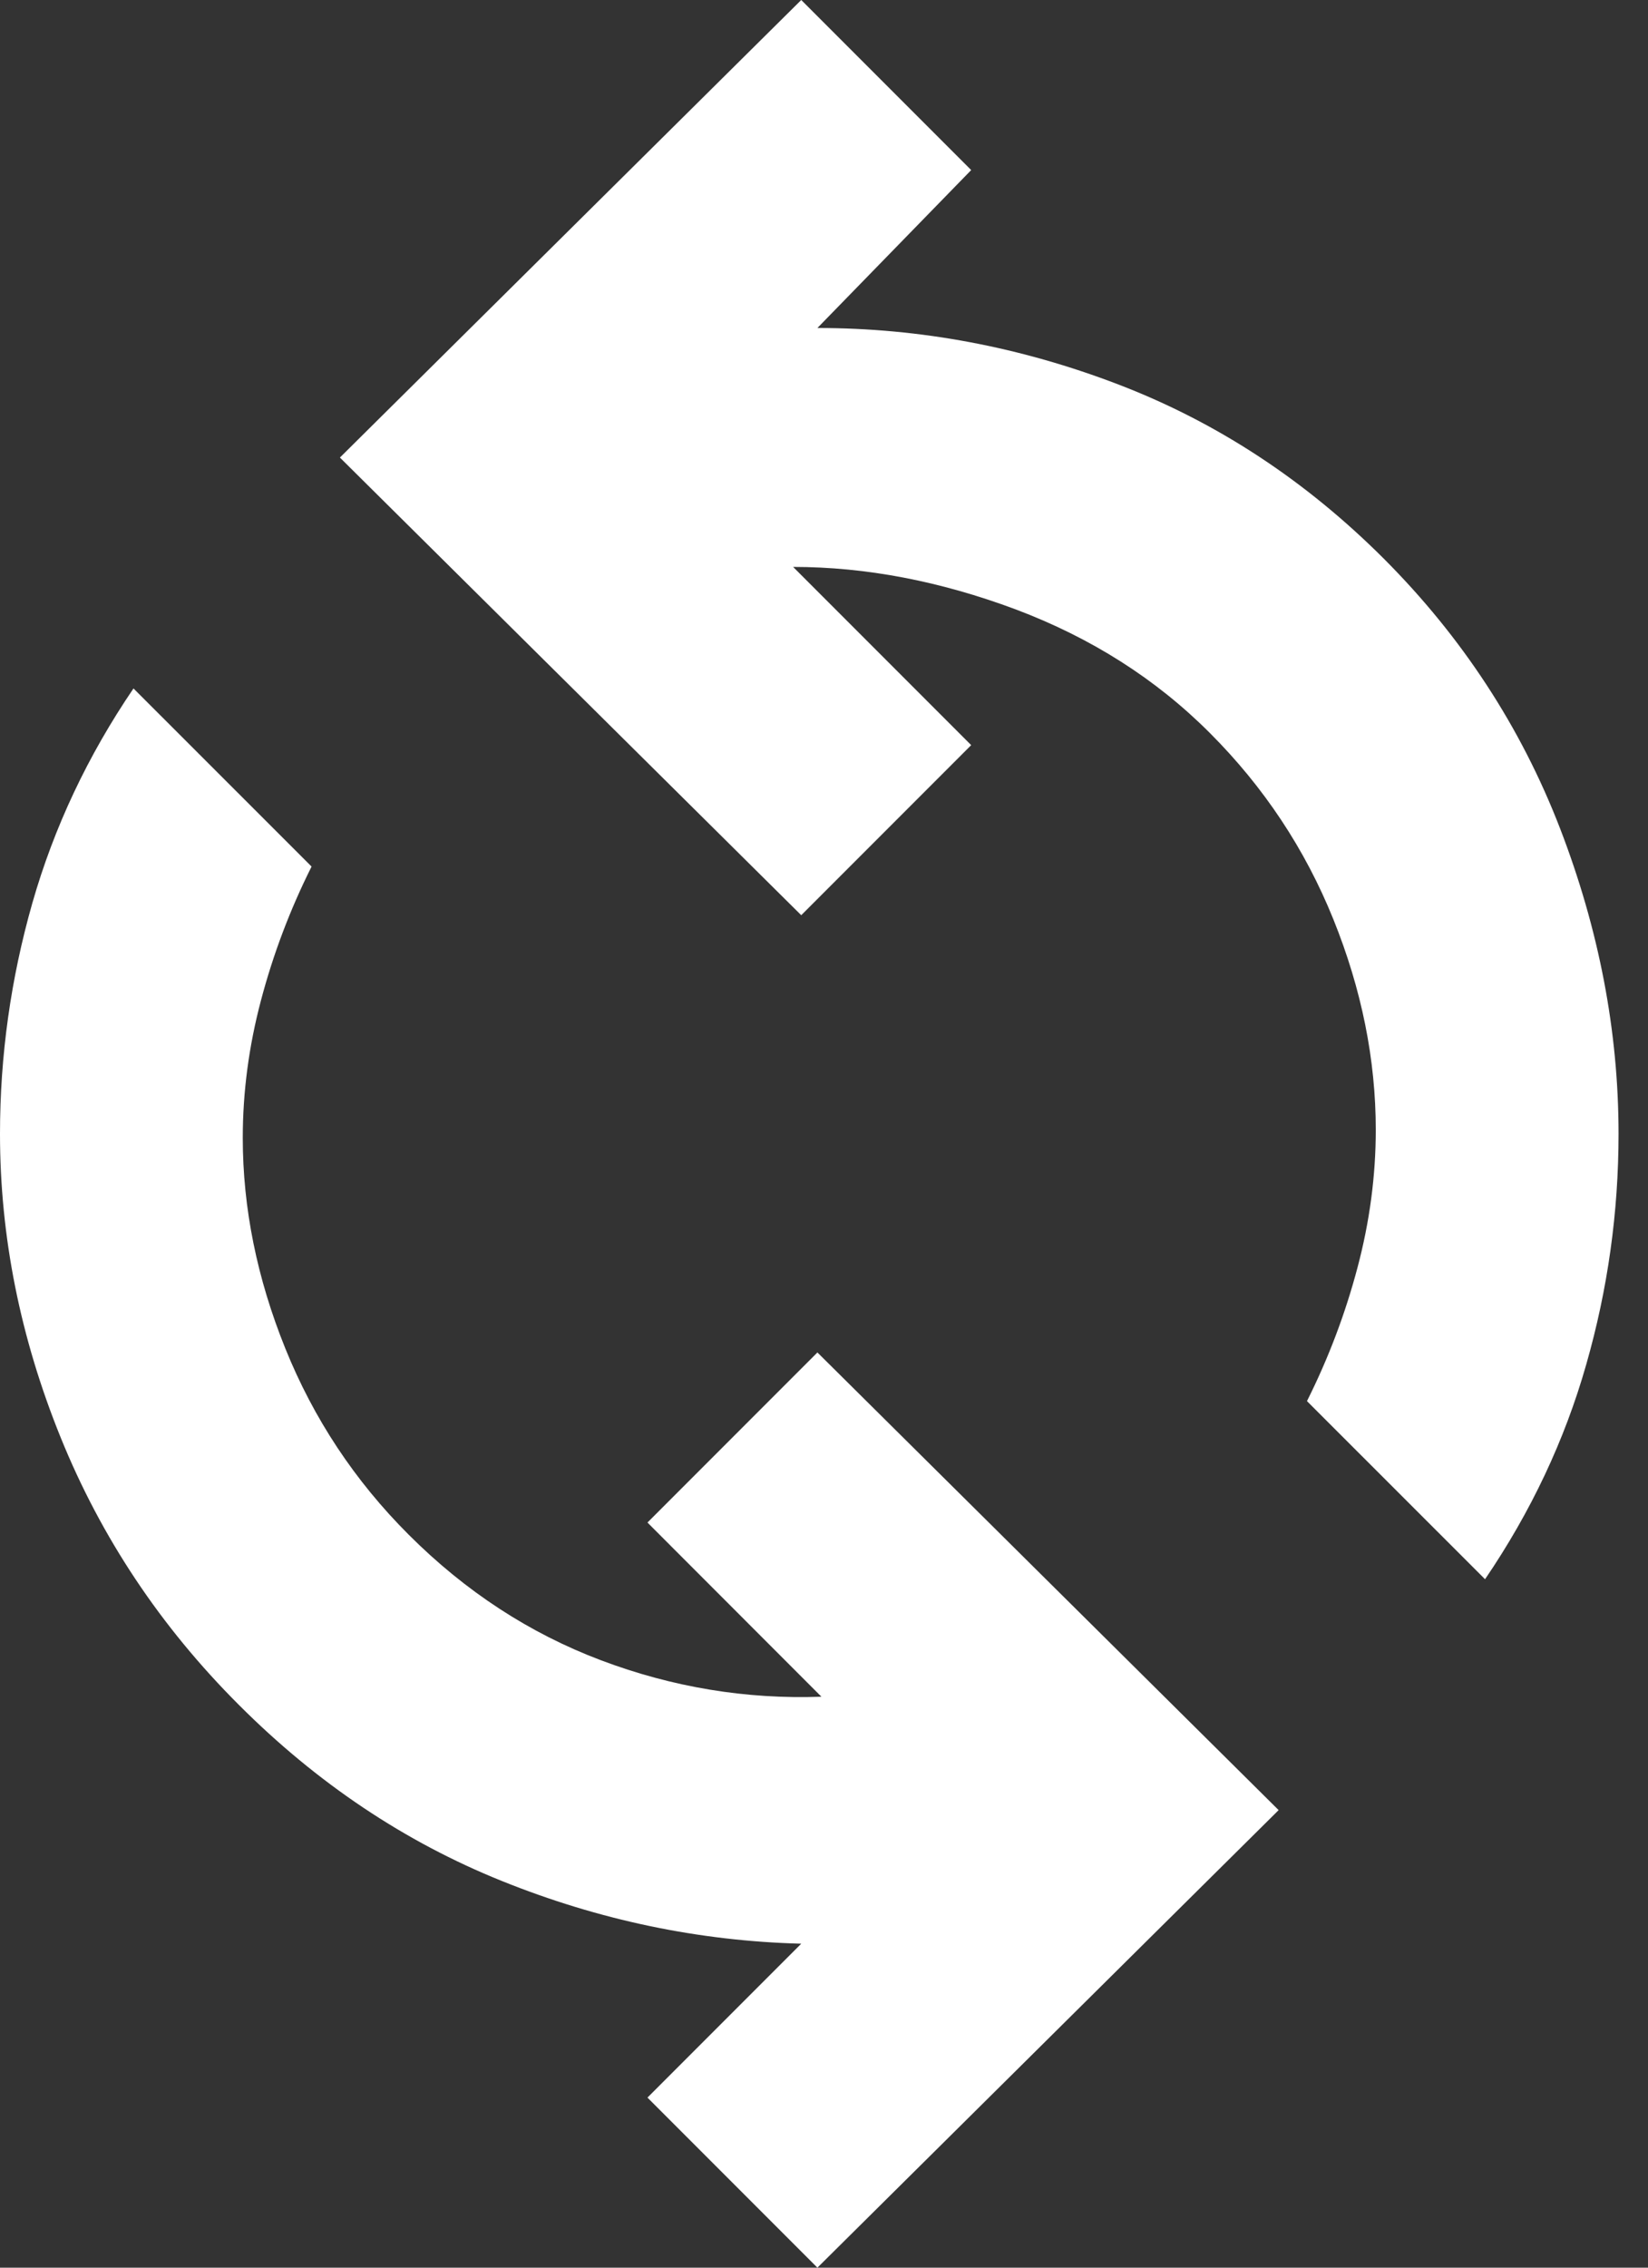 <svg width="16" height="22" viewBox="0 0 16 22" fill="none" xmlns="http://www.w3.org/2000/svg">
<rect x="0" y="0" width="16" height="22" fill="#333333" stroke="none"/>
<path d="M7.936 22L12.414 17.561L7.936 13.121L6.286 14.771L7.975 16.461C7.242 16.487 6.528 16.369 5.834 16.107C5.14 15.845 4.518 15.439 3.968 14.889C3.444 14.366 3.045 13.763 2.77 13.082C2.495 12.401 2.357 11.72 2.357 11.039C2.357 10.594 2.416 10.149 2.534 9.704C2.652 9.258 2.815 8.826 3.025 8.407L1.296 6.679C0.851 7.333 0.524 8.027 0.314 8.761C0.105 9.494 0 10.241 0 11C0 11.995 0.196 12.977 0.589 13.946C0.982 14.915 1.558 15.78 2.318 16.539C3.077 17.299 3.929 17.869 4.871 18.248C5.814 18.628 6.783 18.831 7.779 18.857L6.286 20.35L7.936 22ZM14.418 15.321C14.863 14.667 15.191 13.973 15.4 13.239C15.61 12.506 15.714 11.759 15.714 11C15.714 10.005 15.524 9.016 15.145 8.034C14.765 7.052 14.195 6.181 13.436 5.421C12.676 4.662 11.819 4.099 10.863 3.732C9.907 3.365 8.931 3.182 7.936 3.182L9.429 1.65L7.779 0L3.3 4.439L7.779 8.879L9.429 7.229L7.7 5.5C8.407 5.5 9.127 5.638 9.861 5.912C10.594 6.188 11.223 6.587 11.746 7.111C12.27 7.635 12.67 8.237 12.945 8.918C13.22 9.599 13.357 10.28 13.357 10.961C13.357 11.406 13.298 11.851 13.18 12.296C13.062 12.742 12.899 13.174 12.689 13.593L14.418 15.321Z" fill="white"/>
</svg>
